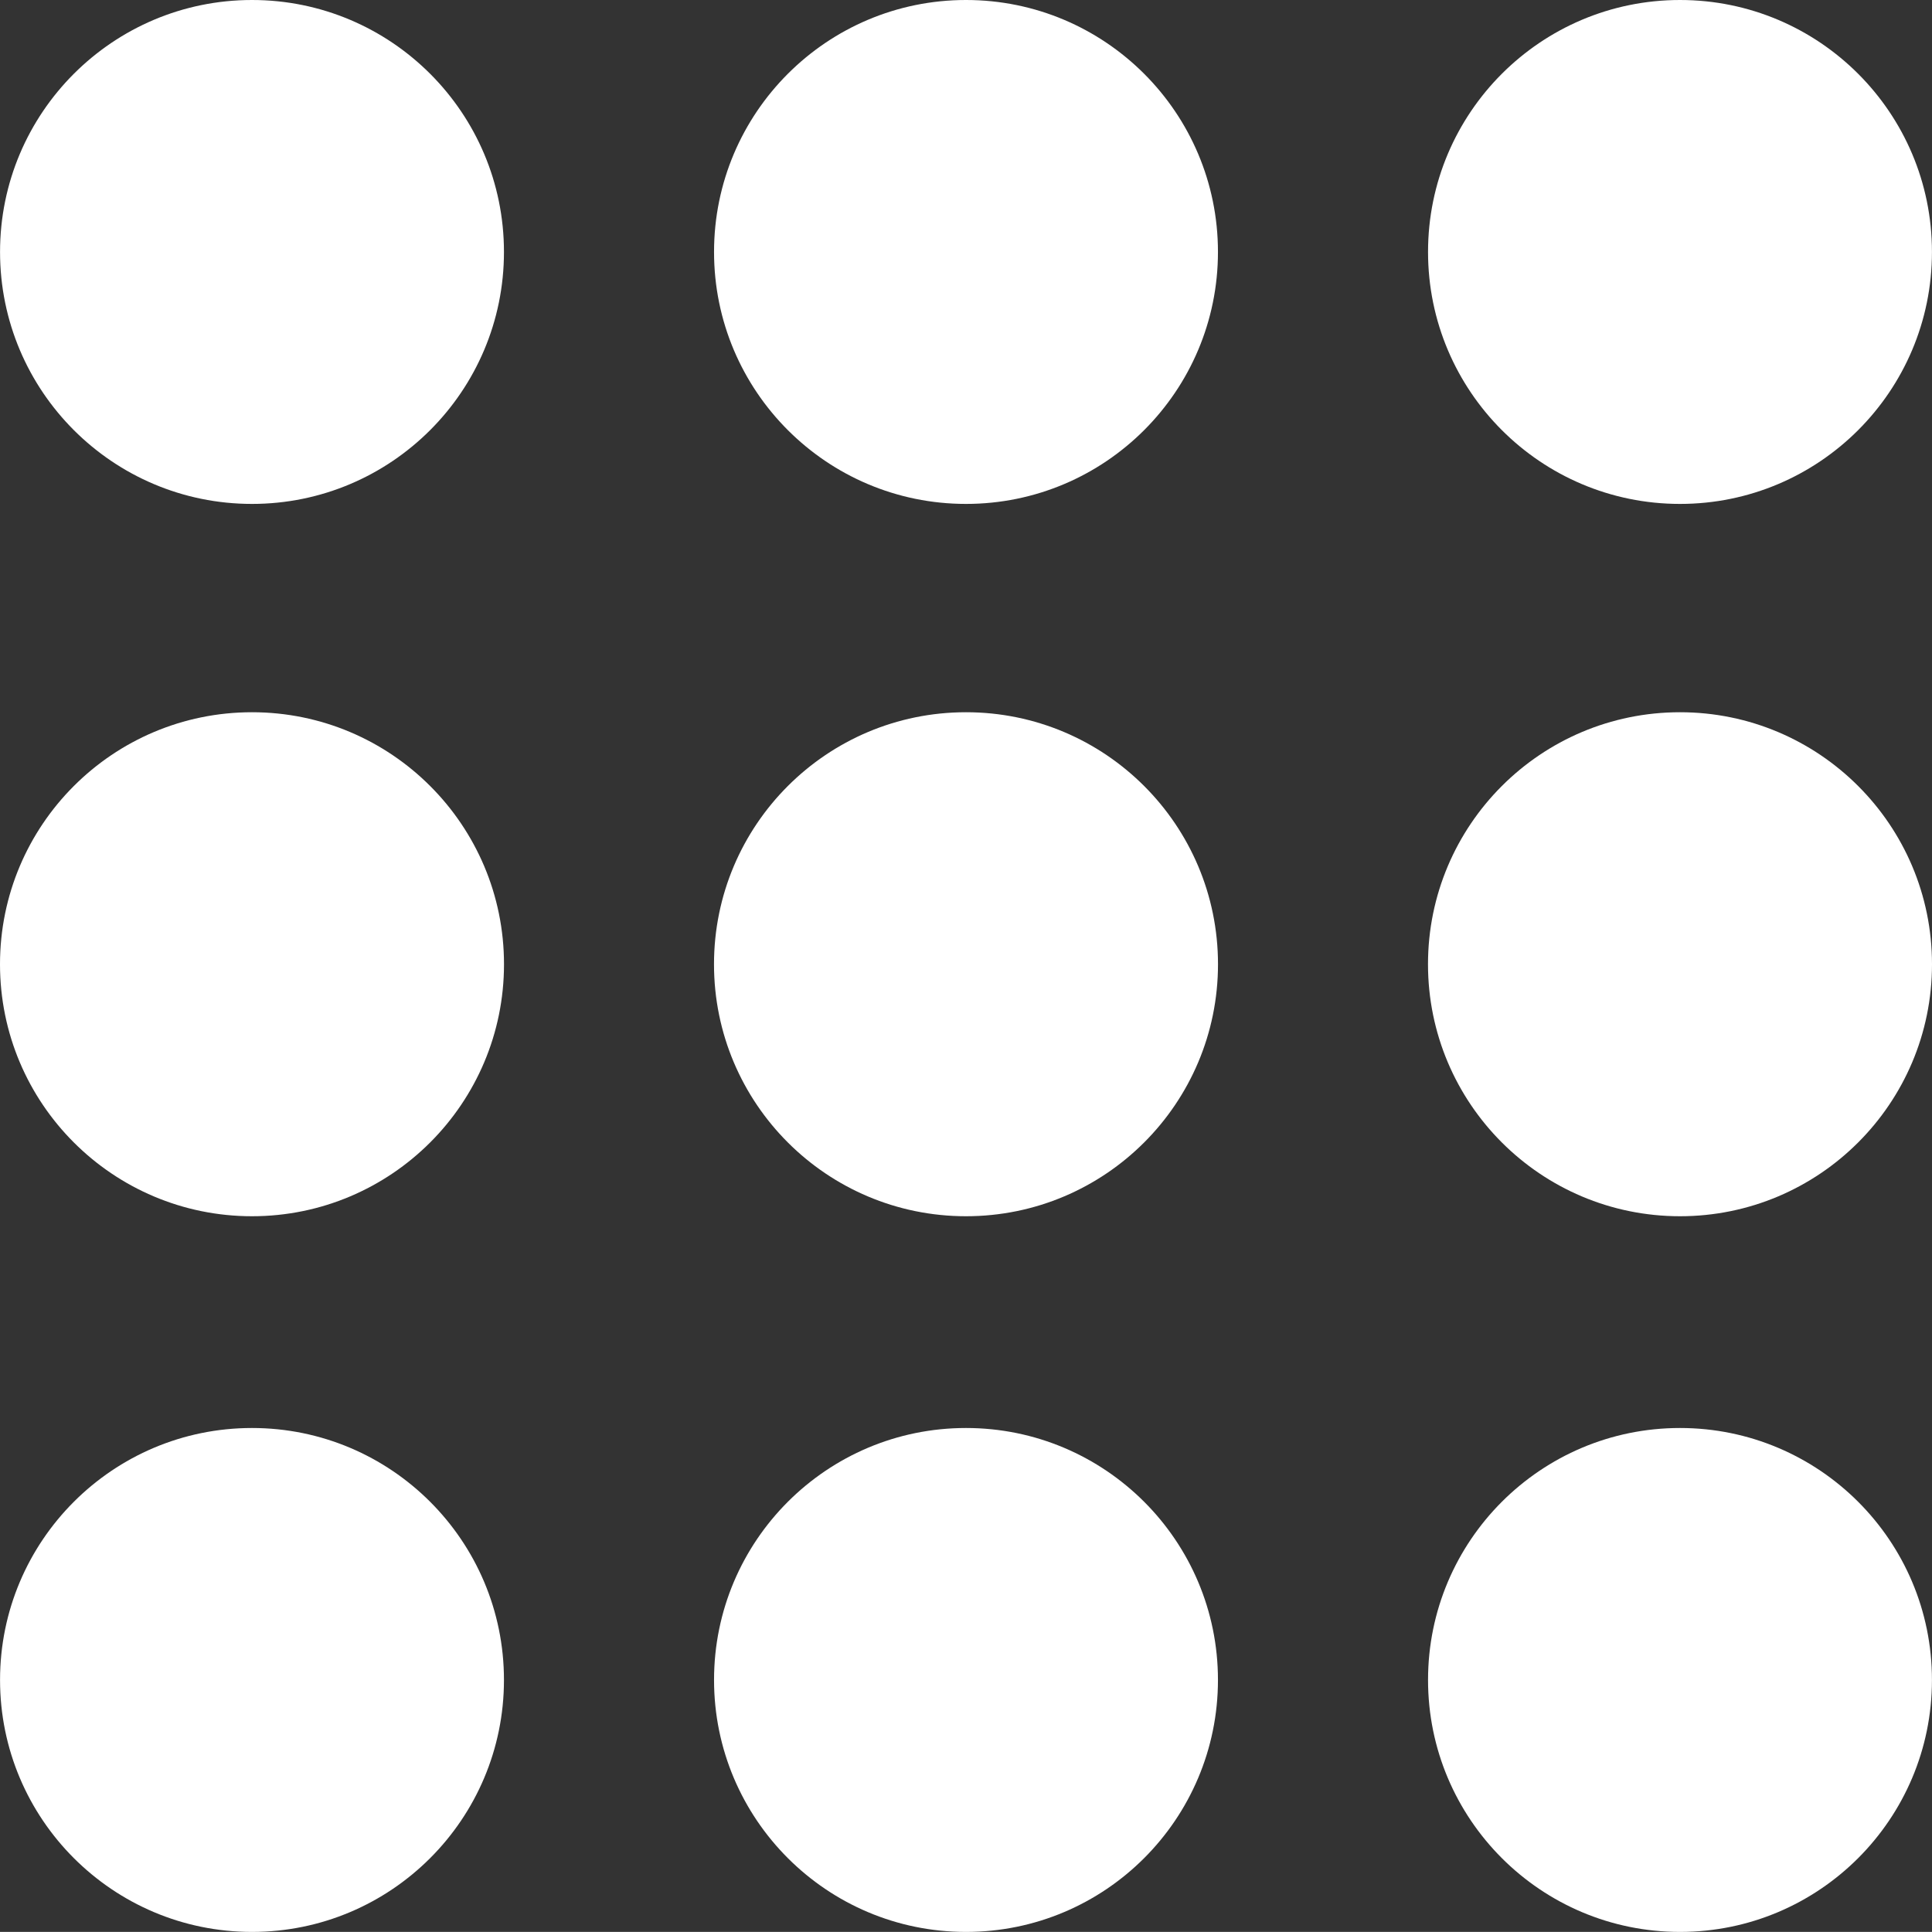<?xml version="1.0" encoding="utf-8"?>
<!-- Generator: Adobe Illustrator 16.0.0, SVG Export Plug-In . SVG Version: 6.00 Build 0)  -->
<!DOCTYPE svg PUBLIC "-//W3C//DTD SVG 1.1//EN" "http://www.w3.org/Graphics/SVG/1.1/DTD/svg11.dtd">
<svg version="1.1" id="Layer_1" xmlns="http://www.w3.org/2000/svg" xmlns:xlink="http://www.w3.org/1999/xlink" x="0px" y="0px"
	 width="46px" height="45.997px" viewBox="0 0 46 45.997" enable-background="new 0 0 46 45.997" xml:space="preserve">
<rect x="0" y="0" width="46" height="45.997" fill="#333333" stroke="none"/>
<g>
	<circle fill="#FFFFFF" cx="6" cy="39.999" r="5.999"/>
	<circle fill="#FFFFFF" cx="6" cy="5.999" r="5.999"/>
	<circle fill="#FFFFFF" cx="6" cy="22.958" r="6"/>
	<circle fill="#FFFFFF" cx="23" cy="39.999" r="5.999"/>
	<circle fill="#FFFFFF" cx="23" cy="5.999" r="5.999"/>
	<circle fill="#FFFFFF" cx="23" cy="22.958" r="6"/>
	<circle fill="#FFFFFF" cx="40" cy="39.999" r="5.999"/>
	<circle fill="#FFFFFF" cx="40" cy="5.999" r="5.999"/>
	<circle fill="#FFFFFF" cx="40" cy="22.958" r="6"/>
</g>
</svg>
